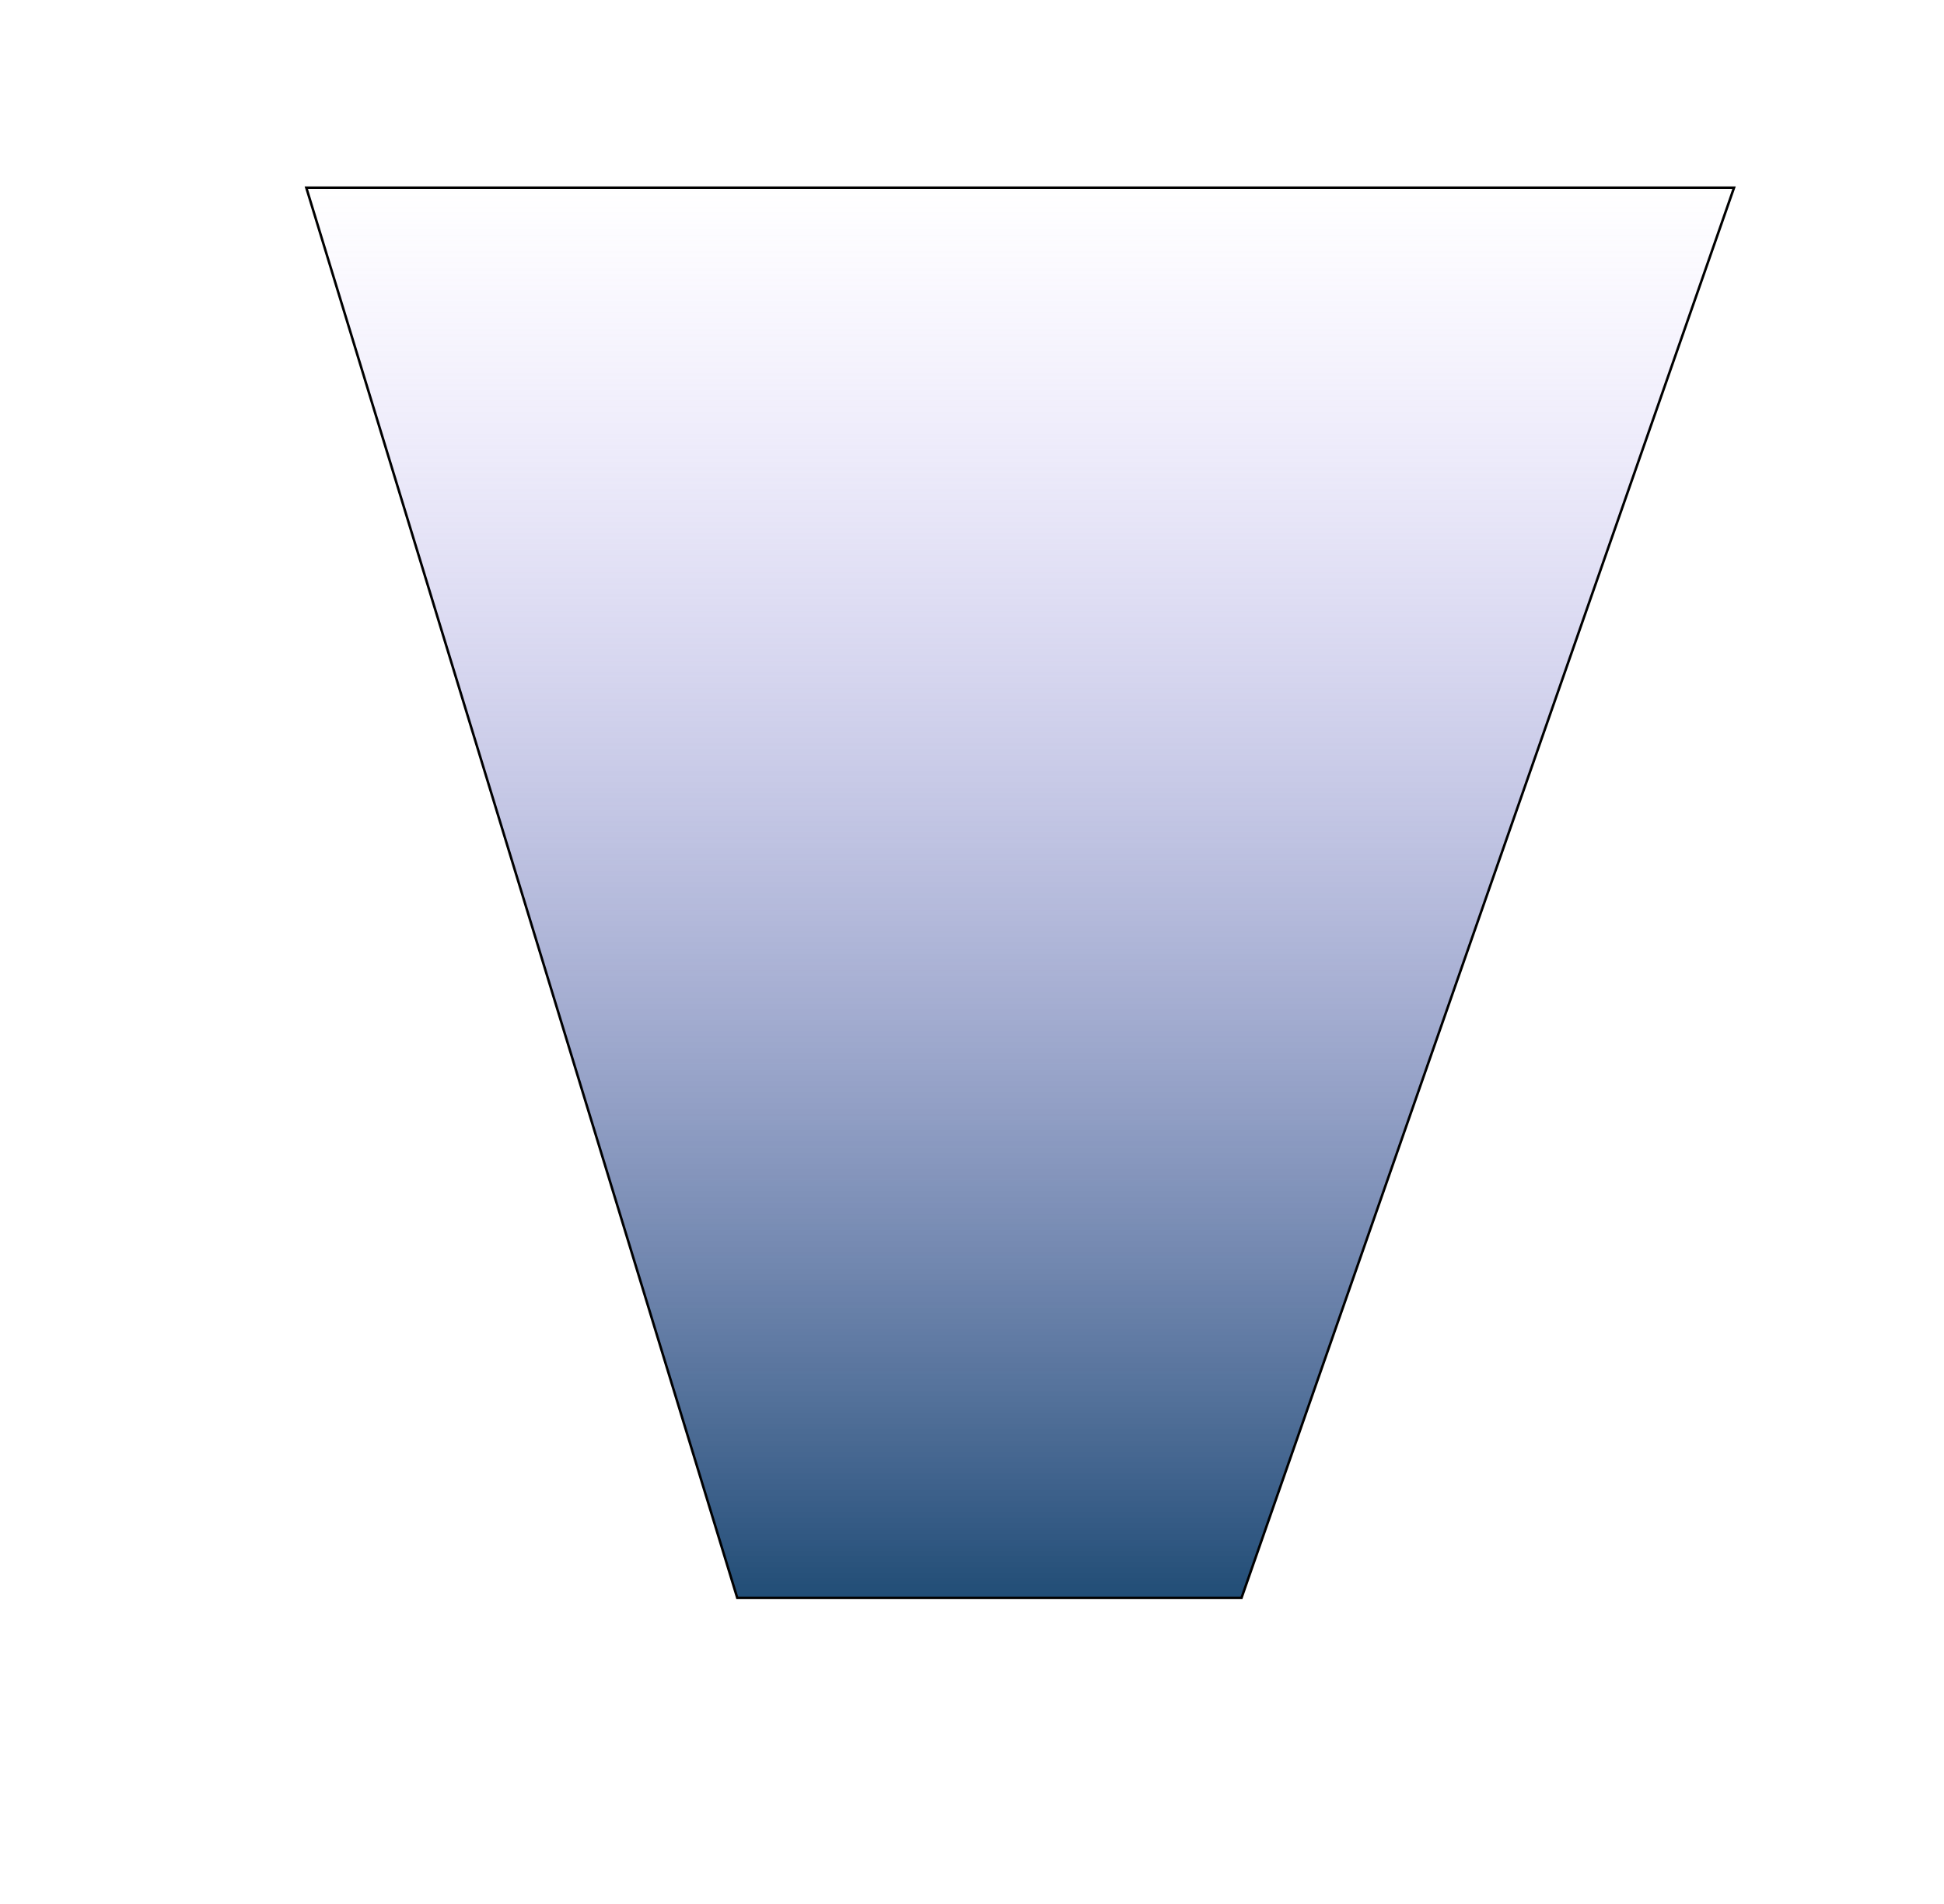 <svg width="787" height="771" viewBox="0 0 787 771" fill="none" xmlns="http://www.w3.org/2000/svg">
<g filter="url(#filter0_f_1_38)">
<path d="M124 76L298.468 647H502.608L702 76H124Z" fill="url(#paint0_linear_1_38)"/>
<path d="M124 76L298.468 647H502.608L702 76H124Z" stroke="black"/>
</g>
<defs>
<filter id="filter0_f_1_38" x="0.324" y="-47.5" width="825.38" height="818" filterUnits="userSpaceOnUse" color-interpolation-filters="sRGB">
<feFlood flood-opacity="0" result="BackgroundImageFix"/>
<feBlend mode="normal" in="SourceGraphic" in2="BackgroundImageFix" result="shape"/>
<feGaussianBlur stdDeviation="61.5" result="effect1_foregroundBlur_1_38"/>
</filter>
<linearGradient id="paint0_linear_1_38" x1="413" y1="76" x2="413" y2="647" gradientUnits="userSpaceOnUse">
<stop stop-color="#BCA5FF" stop-opacity="0"/>
<stop offset="1" stop-color="#214D76"/>
</linearGradient>
</defs>
</svg>
